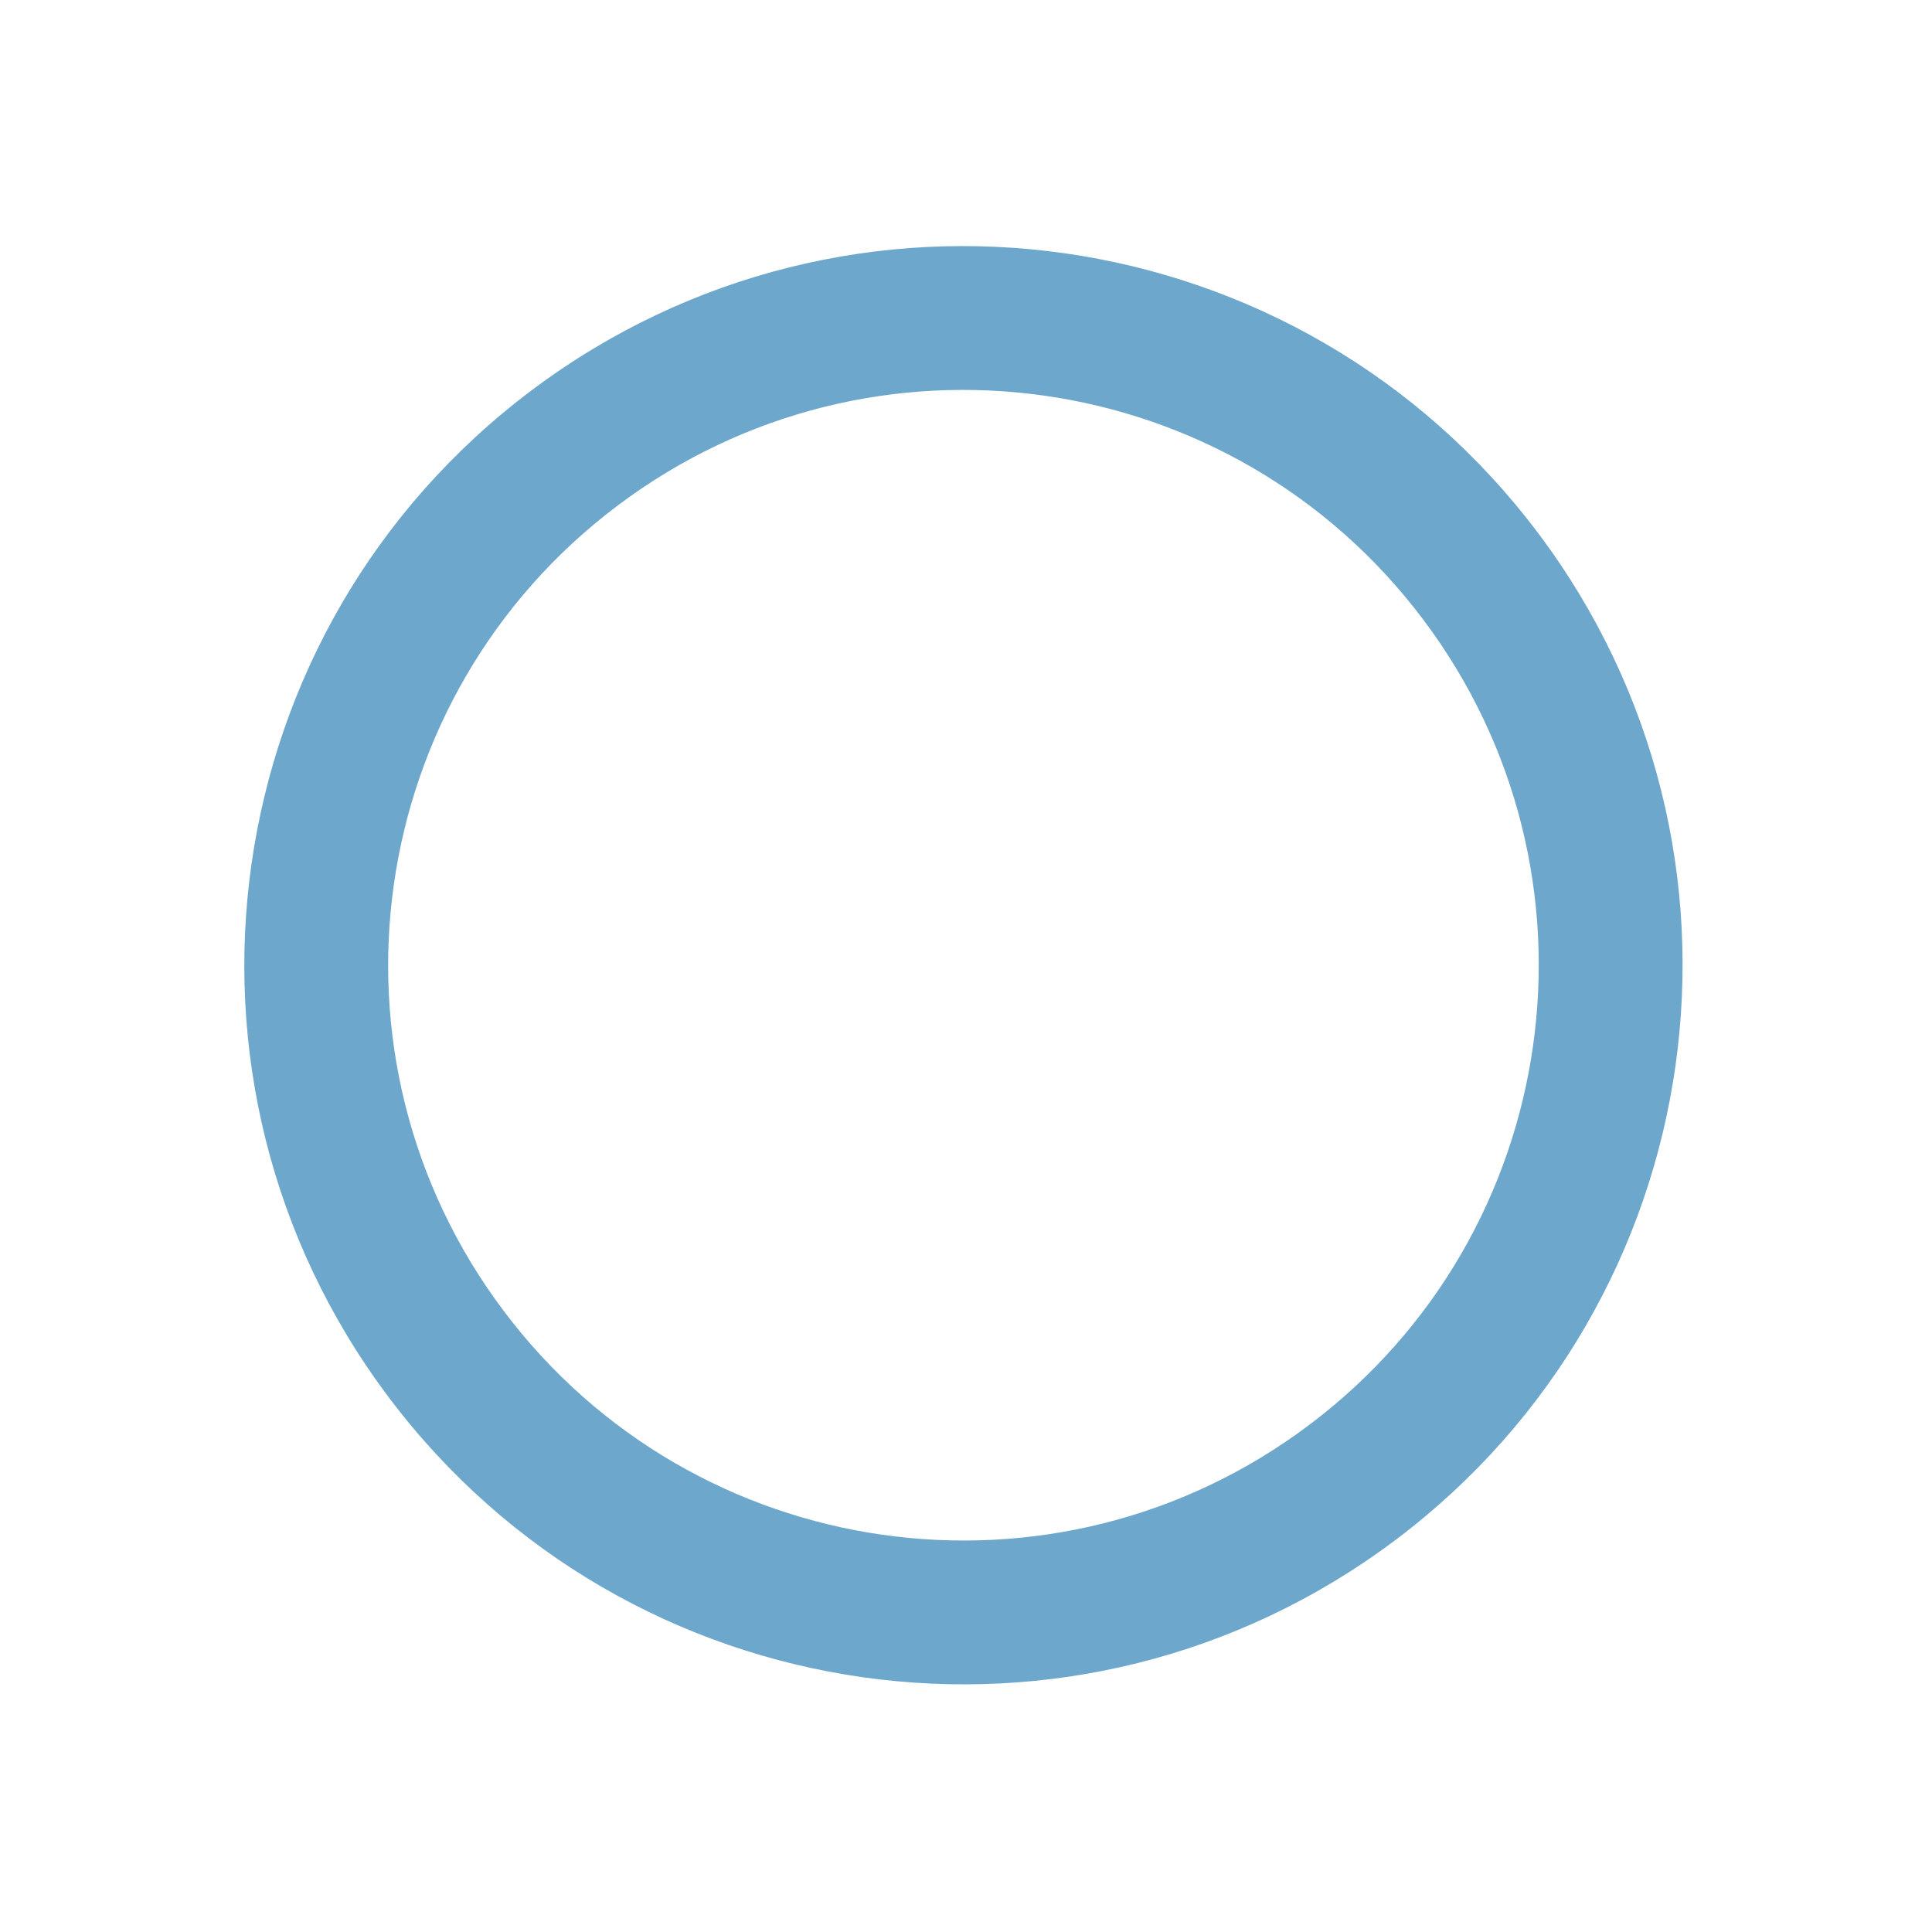 <svg width="1050" height="1050" viewBox="0 0 1050 1050" fill="none" xmlns="http://www.w3.org/2000/svg" xmlns:xlink="http://www.w3.org/1999/xlink">
<path d="M523.612,915.348C307.712,915.348 132.842,740.478 132.842,524.576C132.842,308.676 307.712,133.806 523.612,133.806C739.514,133.806 914.384,308.676 914.384,524.576C914.384,740.478 739.514,915.348 523.612,915.348ZM523.612,211.96C350.892,211.96 210.996,351.856 210.996,524.576C210.996,697.298 350.892,837.194 523.612,837.194C696.334,837.194 836.23,697.298 836.23,524.576C836.23,351.856 696.334,211.96 523.612,211.96Z" transform="rotate(53.068 523.613 524.576)" fill="#6DA7CC"/>
</svg>
